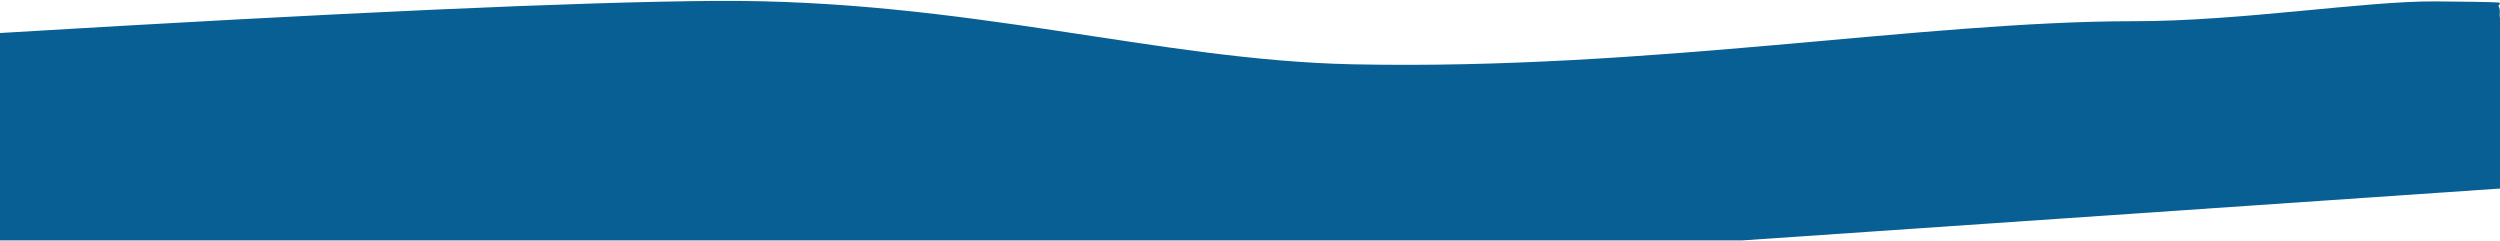 <?xml version="1.0" encoding="UTF-8"?>
<svg viewBox="0 0 1440 139" version="1.1" xmlns="http://www.w3.org/2000/svg" xmlns:xlink="http://www.w3.org/1999/xlink">
    <g id="Designs" stroke="none" stroke-width="1" fill="none" fill-rule="evenodd">
        <g id="Desktop---Homepage-----final" transform="translate(0, -7251)" fill="#075F93">
            <g id="background" transform="translate(721.5, 7263.5) rotate(-270) translate(-721.5, -7263.5) translate(531, 6542)">
                <g id="color-swatches" transform="translate(95.5, -28)">
                    <path d="M101.553,30.491 L191.07,30.491 L220.984,467.62 L220.984,1471.389 L101.553,1471.676 C89.761,1275.175 83.584,1137.622 83.022,1059.018 C81.989,914.463 117.193,804.586 119.542,691.685 C123.097,520.738 94.715,364.479 94.715,241.602 C94.715,180.214 83.068,109.019 83.303,68.259 C83.383,54.373 83.685,34.185 83.919,32.007 C84.153,29.83 85.685,32.173 86.153,31.83 C88.201,30.327 91.301,31.767 93.153,30.83 C95.087,29.851 97.887,29.738 101.553,30.491 Z" id="Rectangle-Copy-2"></path>
                </g>
            </g>
        </g>
    </g>
</svg>